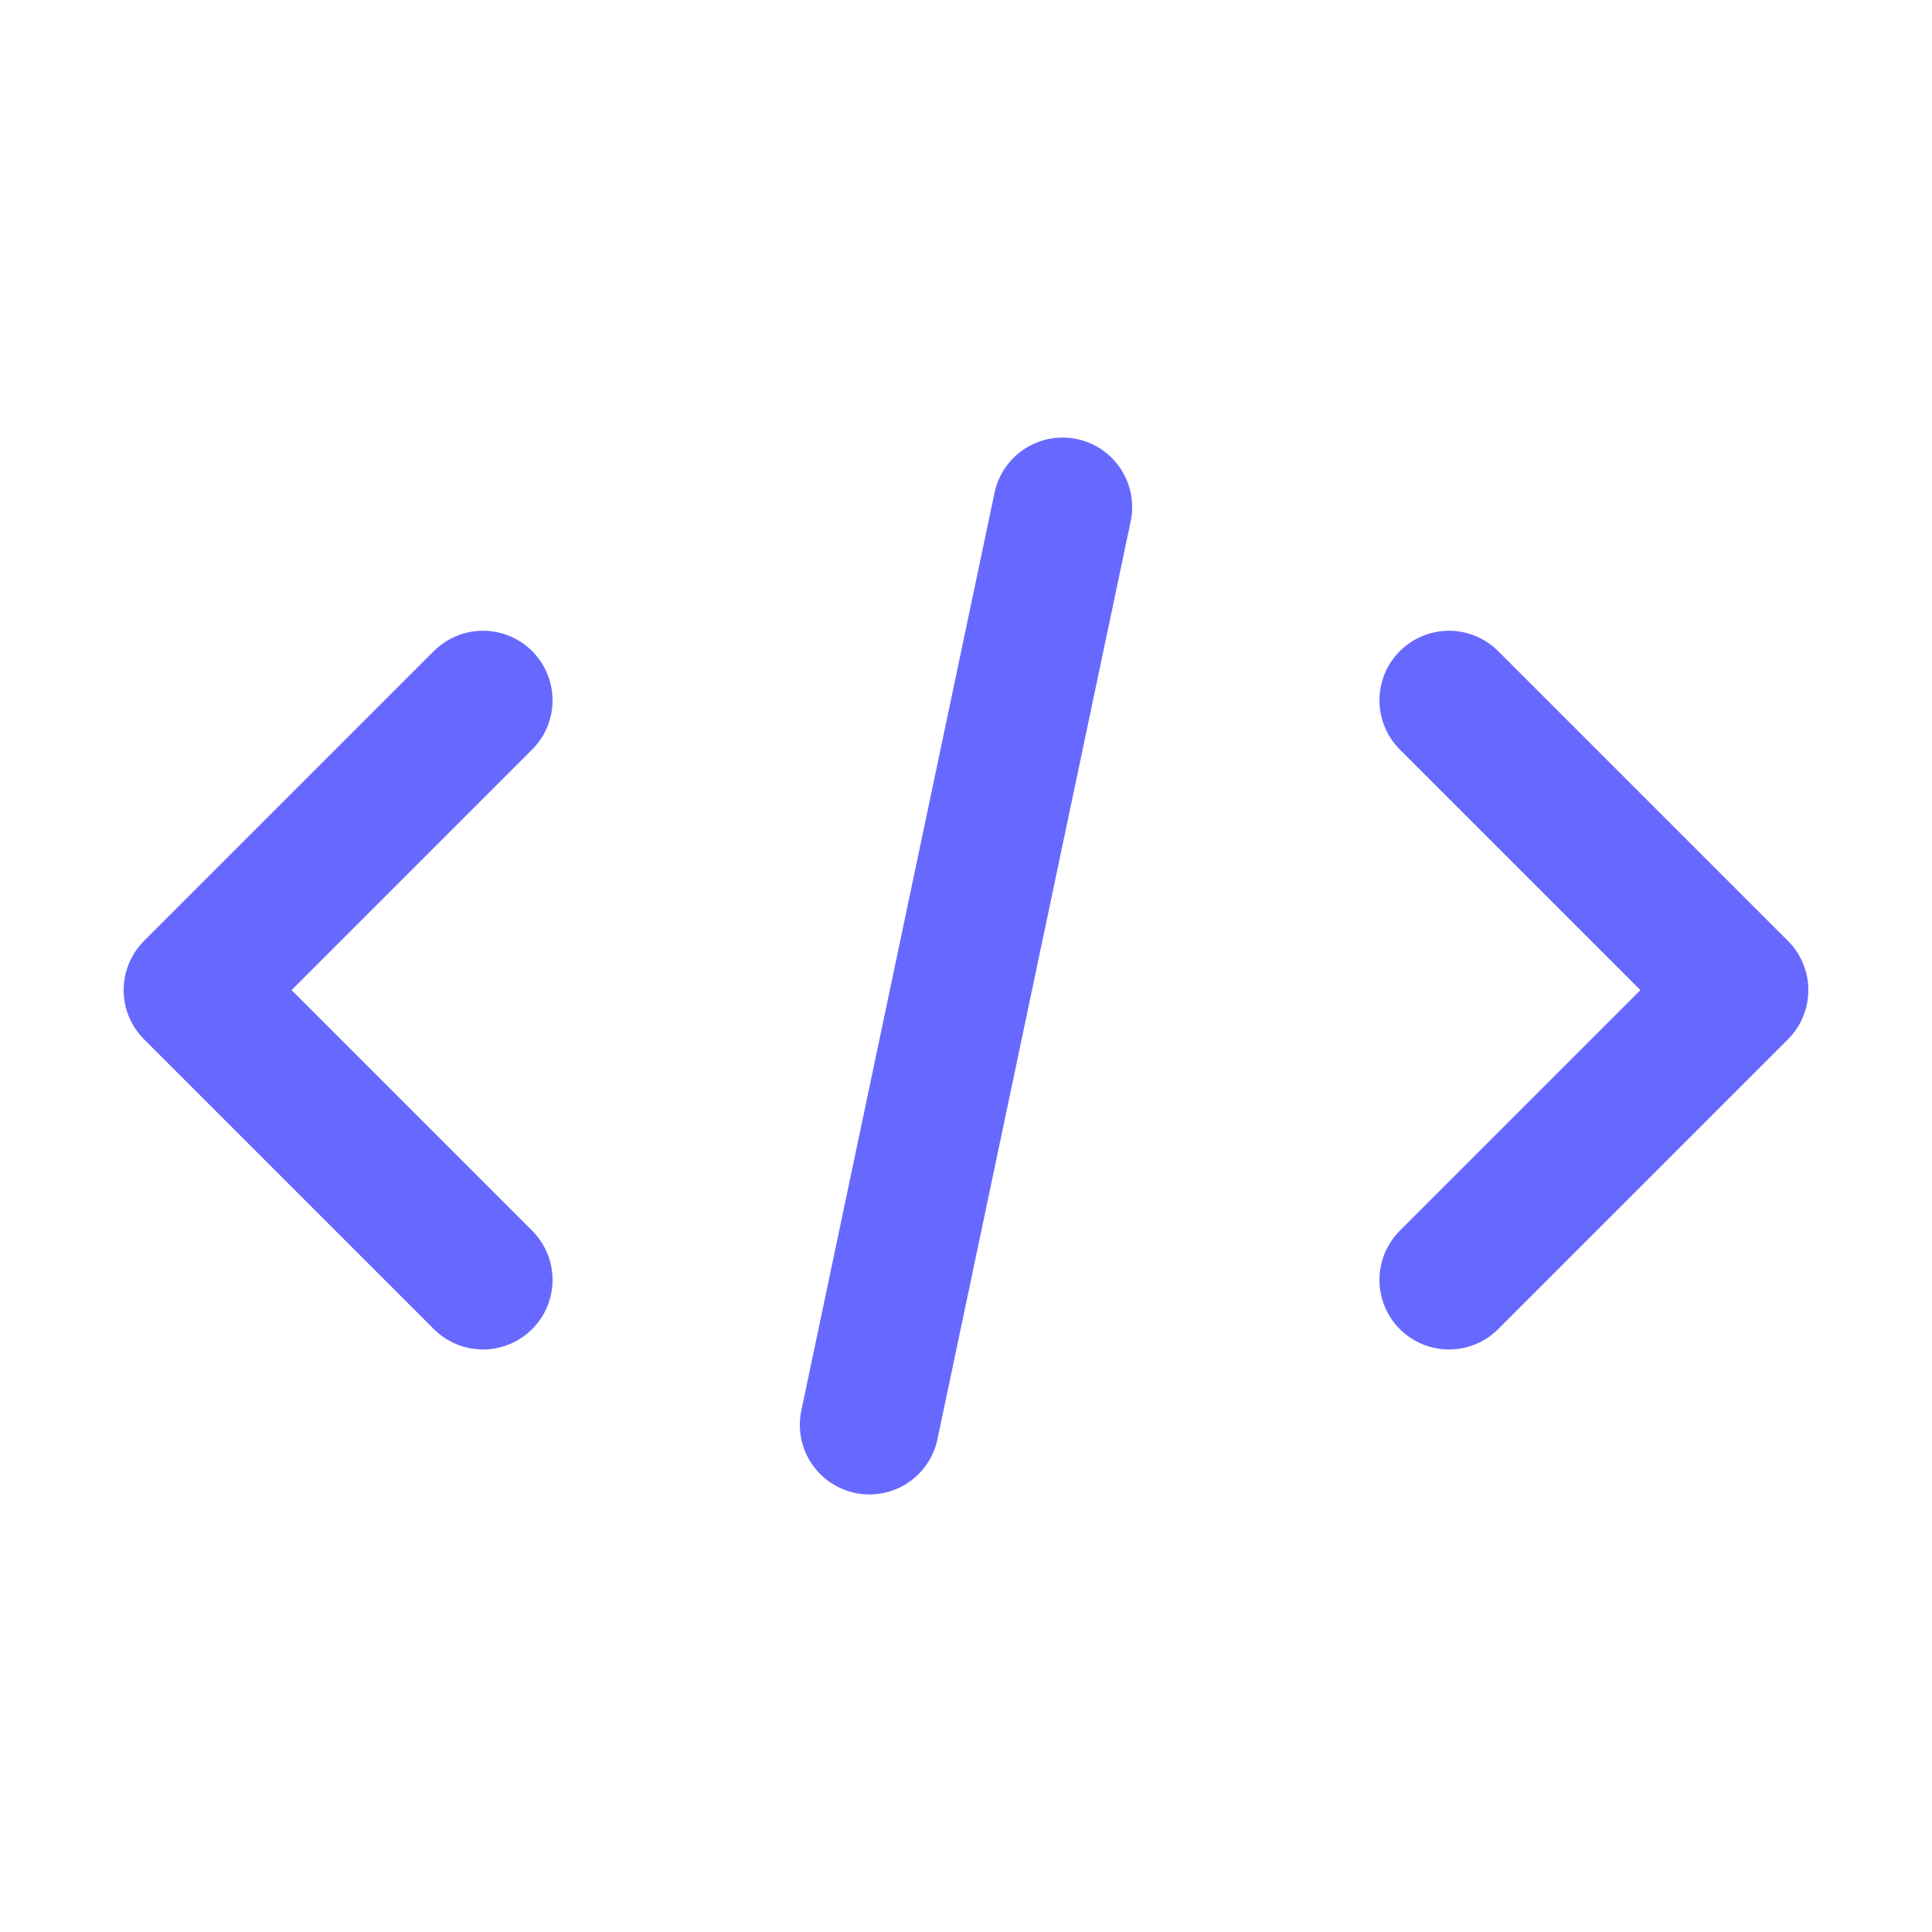 <svg width="25" height="25" viewBox="0 0 25 25" fill="none" xmlns="http://www.w3.org/2000/svg">
<path d="M11.25 18.438L13.75 6.562M6.25 16.562L2.5 12.812L6.25 9.062M18.75 9.062L22.5 12.812L18.75 16.562" stroke="#6769FE" stroke-width="1.8" stroke-linecap="round" stroke-linejoin="round"/>
</svg>
